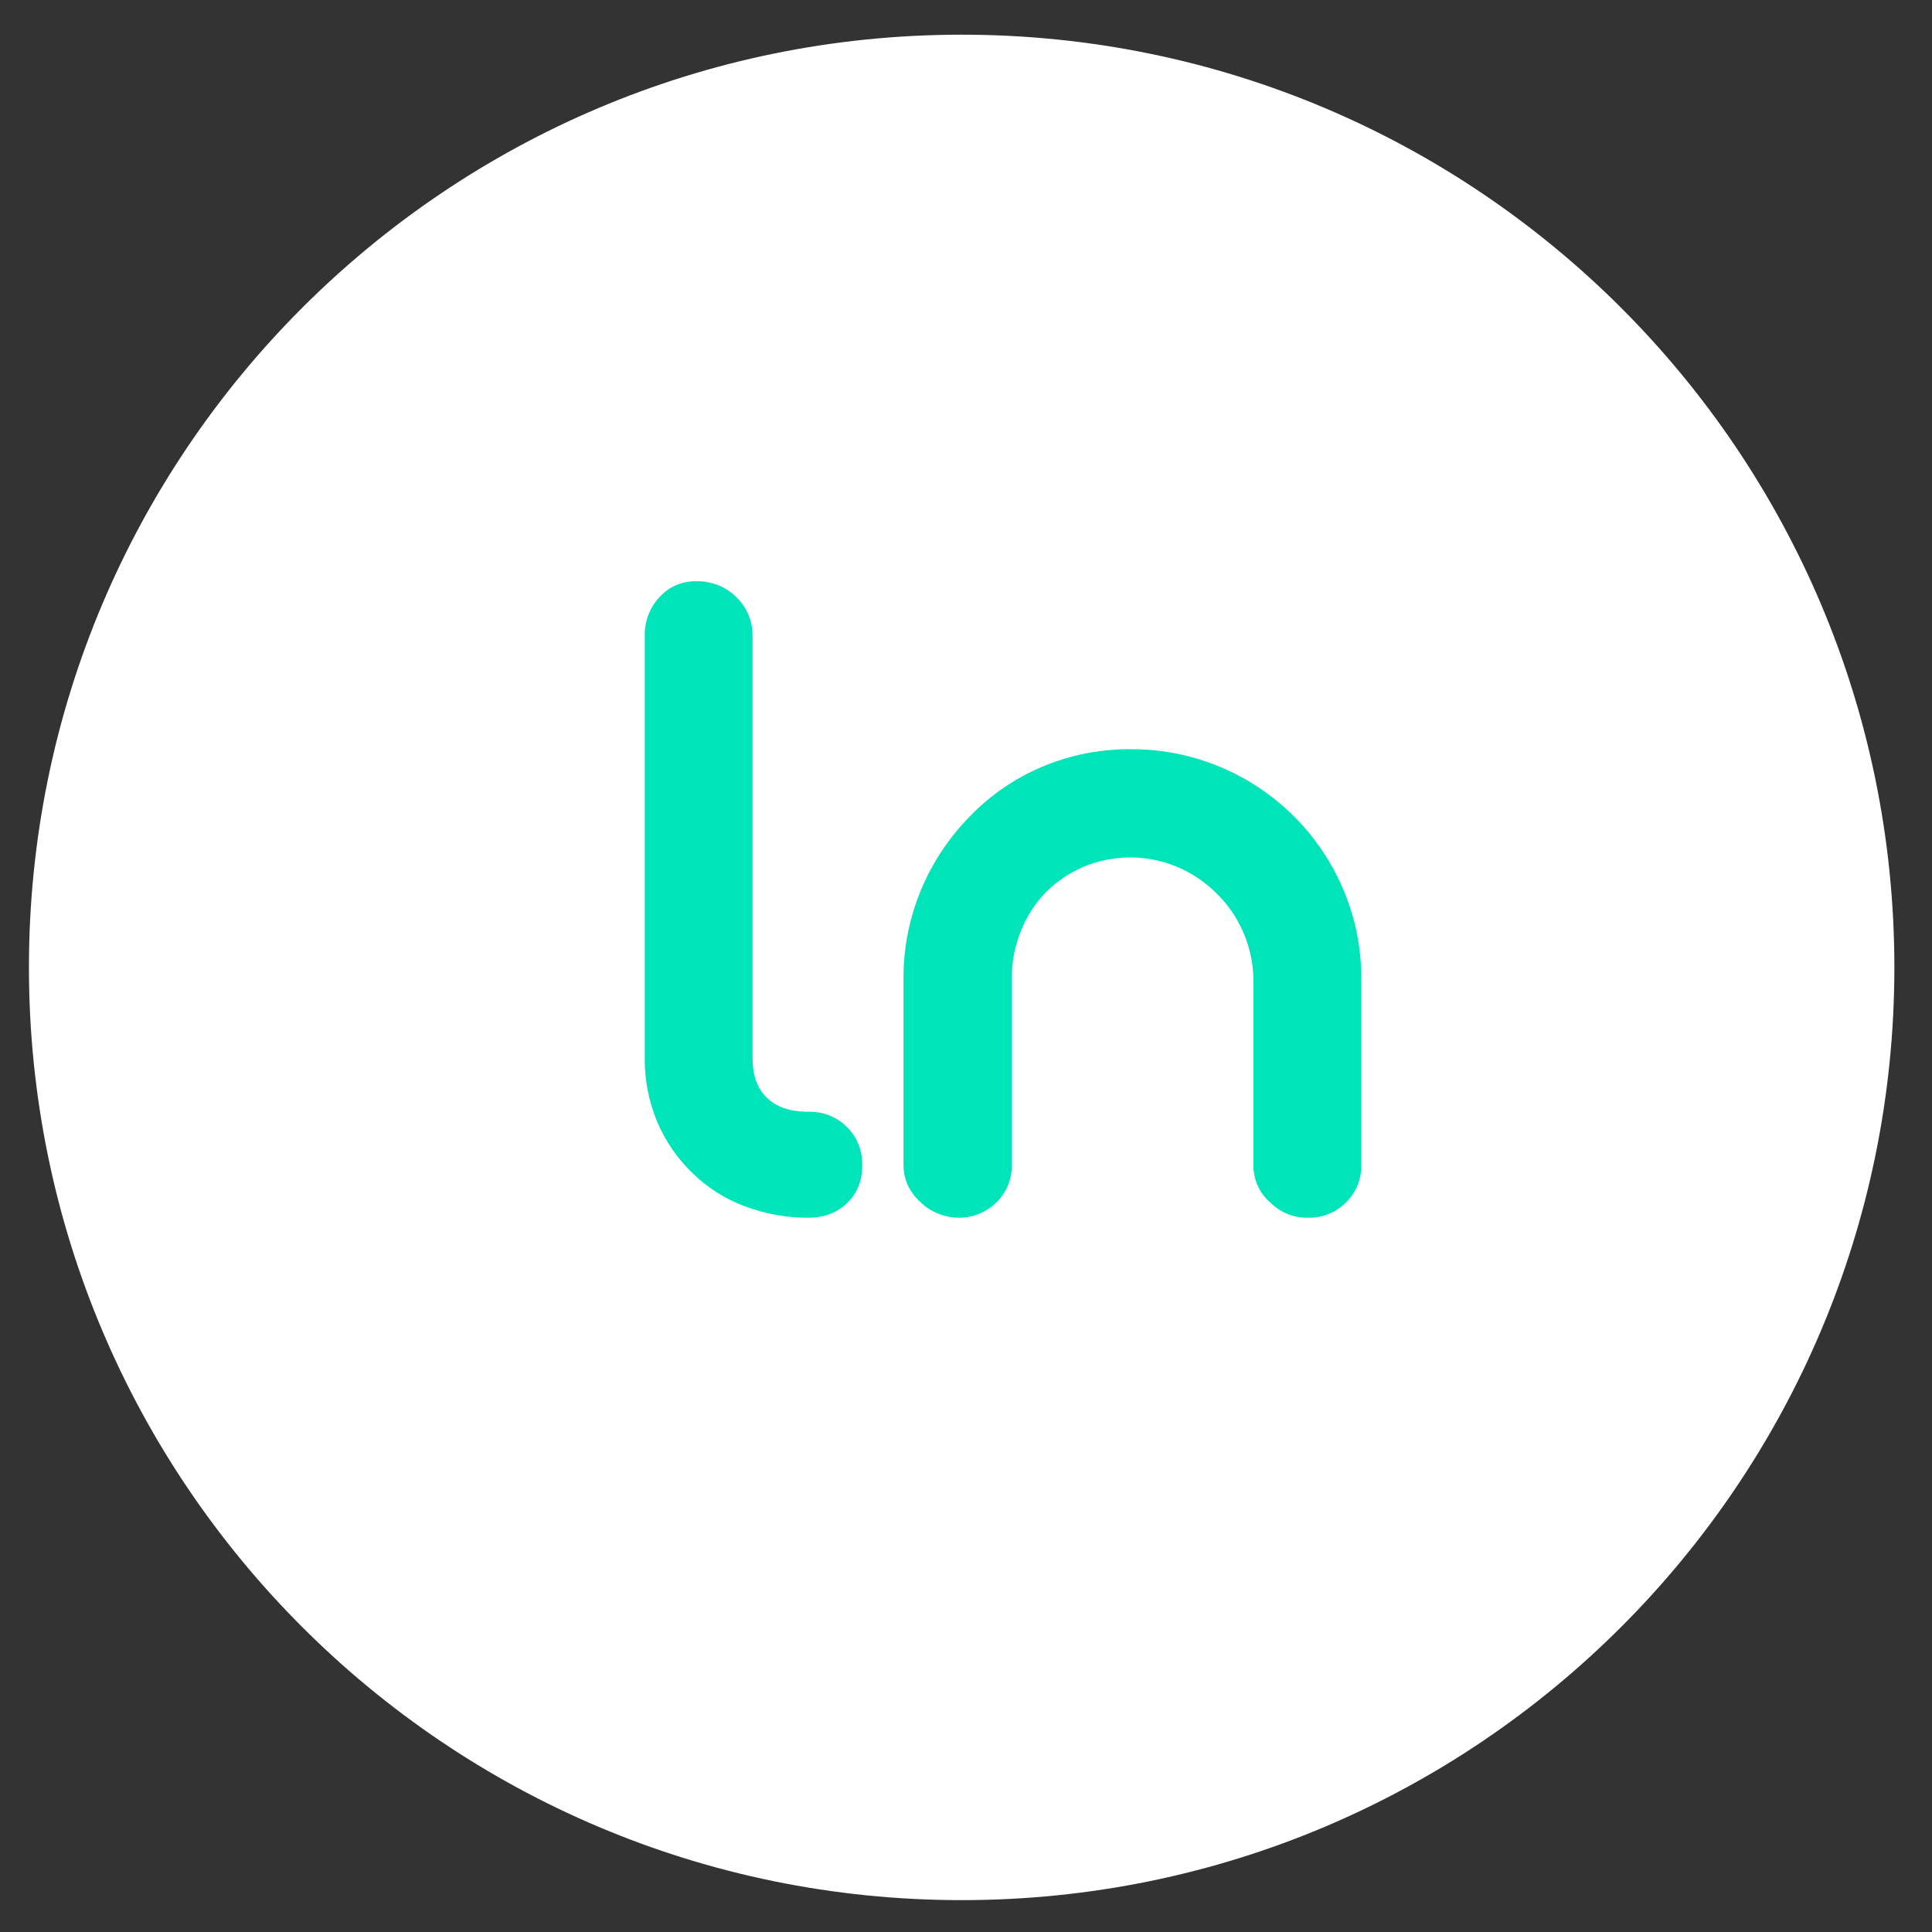 <?xml version="1.0" encoding="UTF-8"?>
<svg xmlns="http://www.w3.org/2000/svg" width="128" height="128" viewBox="0 0 128 128" fill="none"><rect x="0" y="0" width="128" height="128" fill="#333333" stroke="none"/><path d="M63.712 125.889C97.841 125.889 125.507 98.222 125.507 64.093C125.507 29.965 97.841 2.298 63.712 2.298C29.583 2.298 1.917 29.965 1.917 64.093C1.917 98.222 29.583 125.889 63.712 125.889Z" fill="white"/><path d="M49.326 79.912C48.046 79.434 46.88 78.695 45.901 77.742C44.896 76.782 44.097 75.628 43.553 74.349C42.986 73.001 42.701 71.551 42.717 70.088V42.111C42.697 41.155 43.055 40.23 43.714 39.538C44.025 39.202 44.403 38.936 44.825 38.758C45.247 38.581 45.701 38.496 46.159 38.509C47.129 38.494 48.066 38.864 48.764 39.538C49.112 39.869 49.389 40.269 49.577 40.711C49.766 41.154 49.861 41.63 49.858 42.111V70.093C49.858 71.23 50.169 72.104 50.791 72.715C51.413 73.326 52.292 73.64 53.427 73.657H53.588C54.059 73.646 54.528 73.732 54.965 73.909C55.402 74.086 55.798 74.35 56.129 74.686C56.793 75.351 57.126 76.187 57.126 77.195C57.126 78.223 56.793 79.059 56.129 79.703C55.464 80.346 54.617 80.671 53.588 80.678C52.132 80.687 50.688 80.428 49.326 79.912Z" fill="#00E4BA"/><path d="M62.144 80.401C61.711 80.23 61.317 79.973 60.986 79.645C60.235 78.96 59.86 78.134 59.86 77.169V64.849C59.849 62.83 60.243 60.828 61.019 58.964C61.777 57.14 62.88 55.48 64.268 54.075C65.627 52.668 67.258 51.552 69.061 50.794C70.915 50.016 72.906 49.622 74.916 49.636C77.926 49.624 80.873 50.505 83.382 52.168C85.892 53.83 87.853 56.2 89.015 58.977C89.799 60.835 90.198 62.832 90.19 64.849V77.168C90.201 77.627 90.119 78.083 89.948 78.509C89.776 78.935 89.519 79.321 89.193 79.644C88.867 79.98 88.475 80.245 88.043 80.422C87.61 80.6 87.146 80.687 86.678 80.678C86.207 80.69 85.738 80.604 85.301 80.427C84.864 80.25 84.468 79.985 84.138 79.649C83.786 79.341 83.506 78.96 83.317 78.532C83.128 78.104 83.035 77.64 83.044 77.173V64.882C83.026 63.808 82.797 62.748 82.368 61.762C81.953 60.797 81.352 59.922 80.599 59.189C79.853 58.442 78.97 57.846 77.997 57.436C77.018 57.024 75.966 56.811 74.903 56.808C73.841 56.805 72.788 57.013 71.806 57.419C70.862 57.819 70.005 58.398 69.281 59.124C68.562 59.868 67.998 60.748 67.621 61.712C67.226 62.711 67.026 63.775 67.032 64.849V77.168C67.043 77.627 66.961 78.083 66.79 78.509C66.618 78.935 66.361 79.321 66.035 79.644C65.712 79.967 65.33 80.223 64.909 80.4C64.482 80.584 64.023 80.678 63.558 80.678C63.073 80.679 62.593 80.585 62.144 80.401Z" fill="#00E4BA"/></svg>